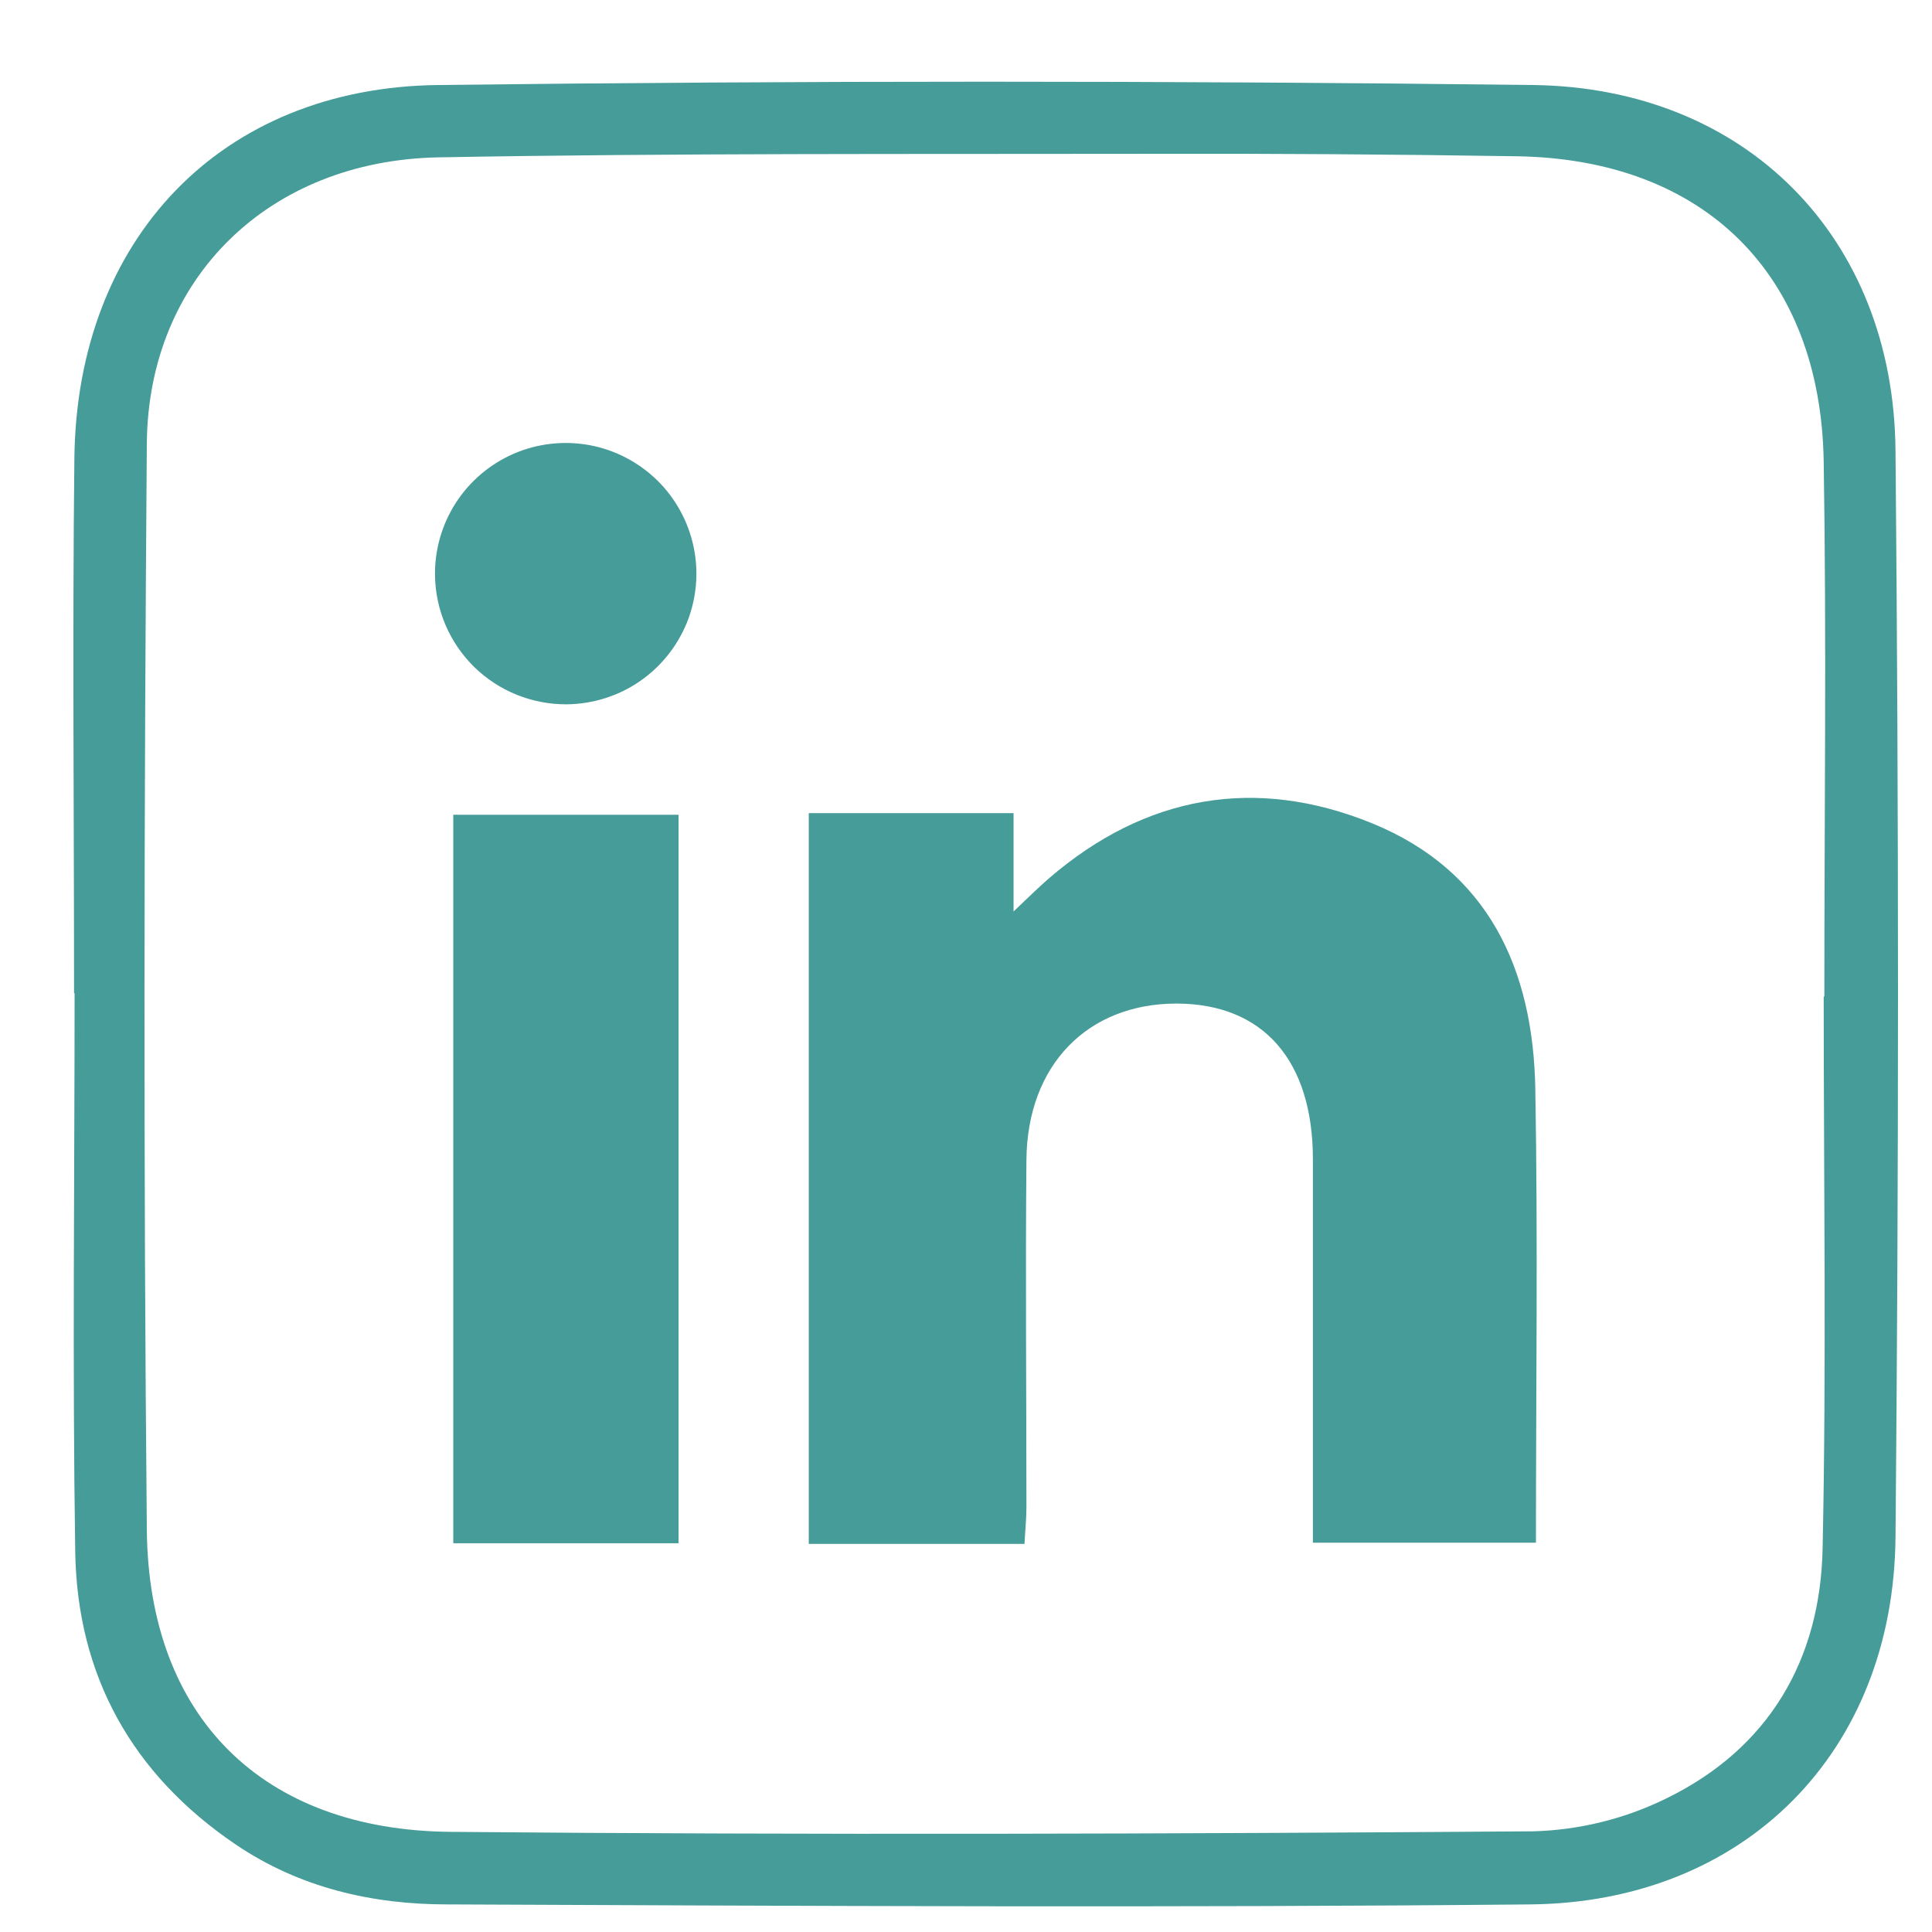 <svg width="18" height="18" viewBox="0 0 18 18" fill="none" xmlns="http://www.w3.org/2000/svg">
<g clip-path="url(#clip0_1171_50)">
<path d="M0.69 9.254C0.69 7.591 0.674 5.929 0.693 4.269C0.716 2.23 2.056 0.816 4.081 0.792C7.48 0.751 10.879 0.751 14.278 0.792C16.267 0.815 17.643 2.213 17.66 4.198C17.691 7.571 17.691 10.945 17.66 14.321C17.643 16.326 16.253 17.725 14.255 17.743C10.893 17.775 7.53 17.757 4.168 17.743C3.467 17.743 2.791 17.588 2.195 17.184C1.232 16.531 0.72 15.614 0.701 14.461C0.674 12.725 0.695 10.988 0.695 9.253L0.69 9.254ZM16.99 9.284H16.997C16.997 7.622 17.018 5.959 16.991 4.299C16.962 2.551 15.874 1.484 14.135 1.456C12.993 1.438 11.852 1.43 10.711 1.433C8.503 1.437 6.294 1.426 4.087 1.466C2.503 1.495 1.38 2.594 1.368 4.132C1.342 7.505 1.336 10.879 1.368 14.251C1.383 15.997 2.445 17.052 4.2 17.067C7.562 17.097 10.924 17.086 14.285 17.062C14.717 17.05 15.141 16.945 15.528 16.754C16.479 16.289 16.962 15.465 16.981 14.42C17.017 12.708 16.991 10.996 16.991 9.284H16.99Z" fill="#469C99"/>
<path d="M9.443 7.576V8.492C9.592 8.35 9.68 8.264 9.772 8.184C10.672 7.408 11.698 7.228 12.785 7.671C13.871 8.115 14.284 9.034 14.304 10.141C14.329 11.541 14.31 12.942 14.31 14.373H12.232V12.588C12.232 11.992 12.232 11.397 12.232 10.802C12.232 9.879 11.768 9.351 10.961 9.35C10.133 9.35 9.571 9.923 9.563 10.805C9.553 11.884 9.563 12.963 9.563 14.043C9.563 14.151 9.551 14.259 9.545 14.384H7.535V7.576H9.443Z" fill="#469C99"/>
<path d="M6.322 7.591V14.378H4.223V7.591H6.322Z" fill="#469C99"/>
<path d="M5.277 6.562C4.957 6.563 4.649 6.439 4.42 6.216C4.191 5.992 4.059 5.687 4.053 5.368C4.048 5.126 4.116 4.889 4.246 4.686C4.377 4.483 4.565 4.323 4.787 4.227C5.009 4.131 5.254 4.104 5.491 4.147C5.729 4.191 5.948 4.305 6.121 4.473C6.294 4.642 6.412 4.858 6.462 5.094C6.512 5.331 6.49 5.576 6.4 5.8C6.309 6.024 6.154 6.216 5.954 6.352C5.755 6.487 5.519 6.56 5.277 6.562Z" fill="#469C99"/>
</g>
<defs>
<clipPath id="clip0_1171_50">
<rect width="17" height="17" fill="white" transform="translate(0.684 0.761)"/>
</clipPath>
</defs>
</svg>
